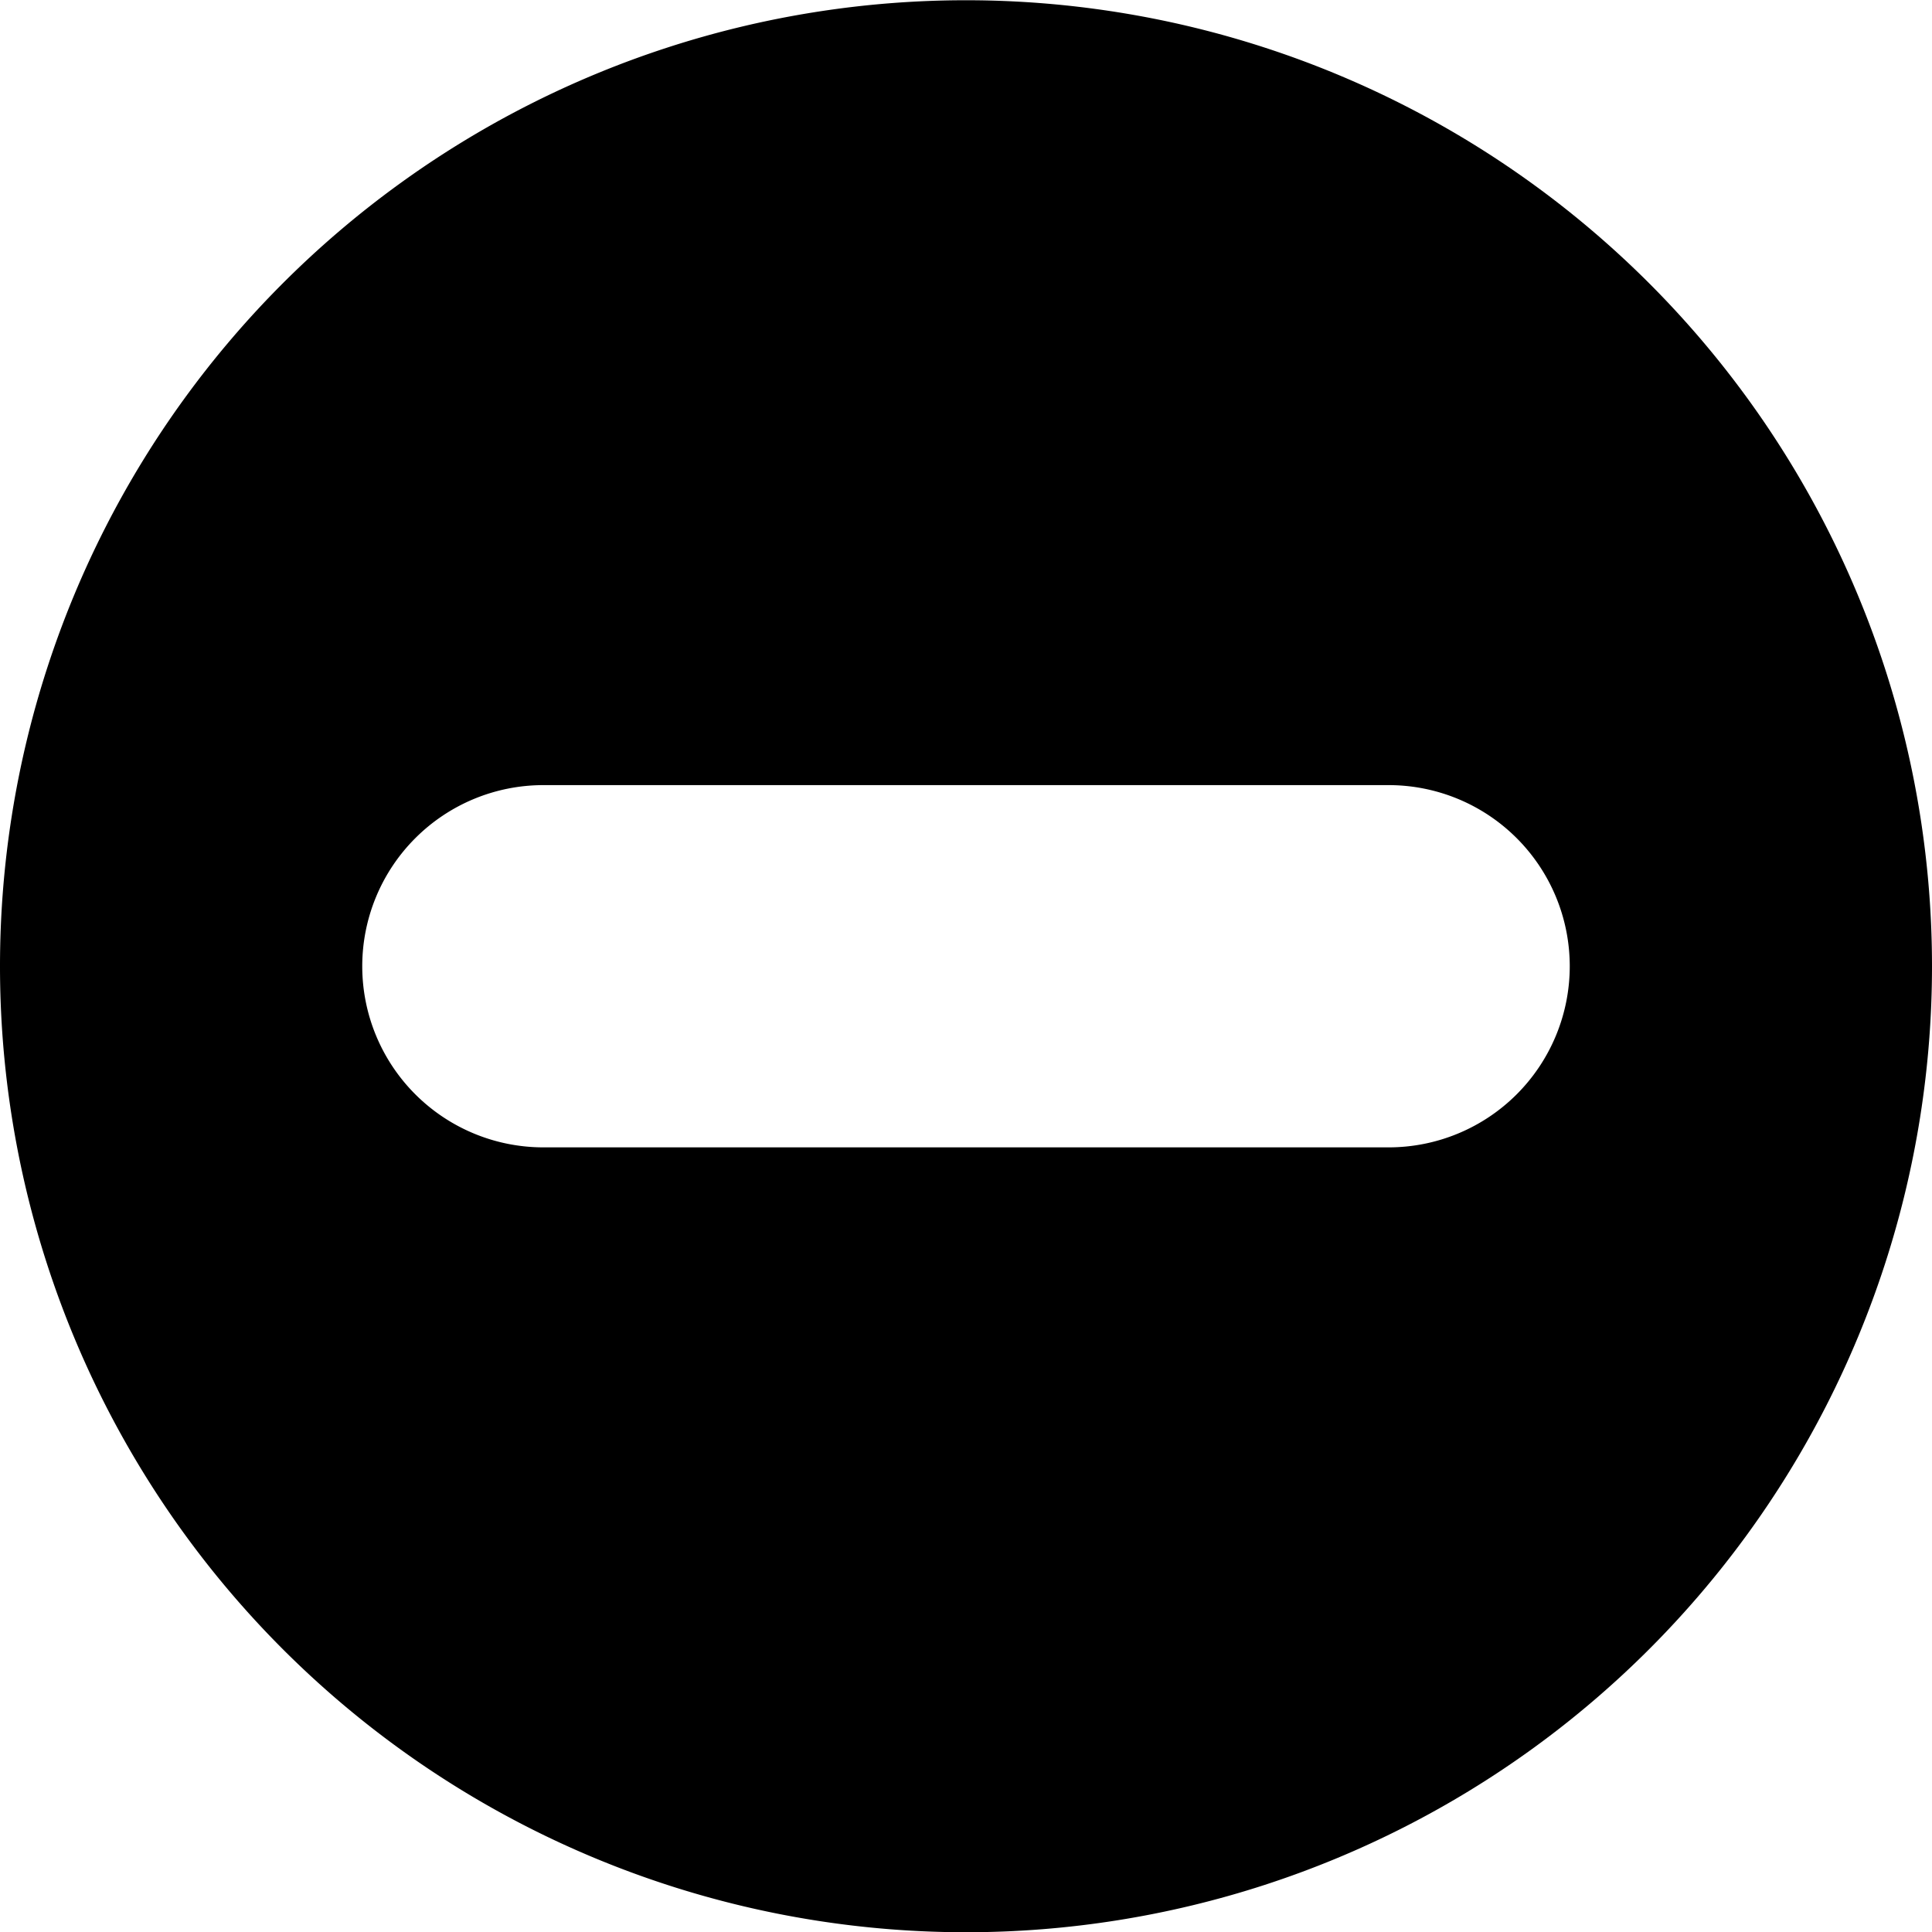 <!--
* SPDX-FileCopyrightText: © 2020 Liferay, Inc. <https://liferay.com>
* SPDX-FileCopyrightText: © 2020 Contributors to the project Clay <https://github.com/liferay/clay/graphs/contributors>
*
* SPDX-License-Identifier: BSD-3-Clause
-->
<svg viewBox="0 0 16 16" xmlns="http://www.w3.org/2000/svg">
	<path class="lexicon-icon-outline" fill-rule="evenodd" clip-rule="evenodd" d="M8 .002a8 8 0 1 1 0 16 8 8 0 0 1 0-16Zm-3.5 6.5a1.5 1.5 0 0 0 0 3h7a1.5 1.5 0 0 0 0-3h-7Z"/>
</svg>
